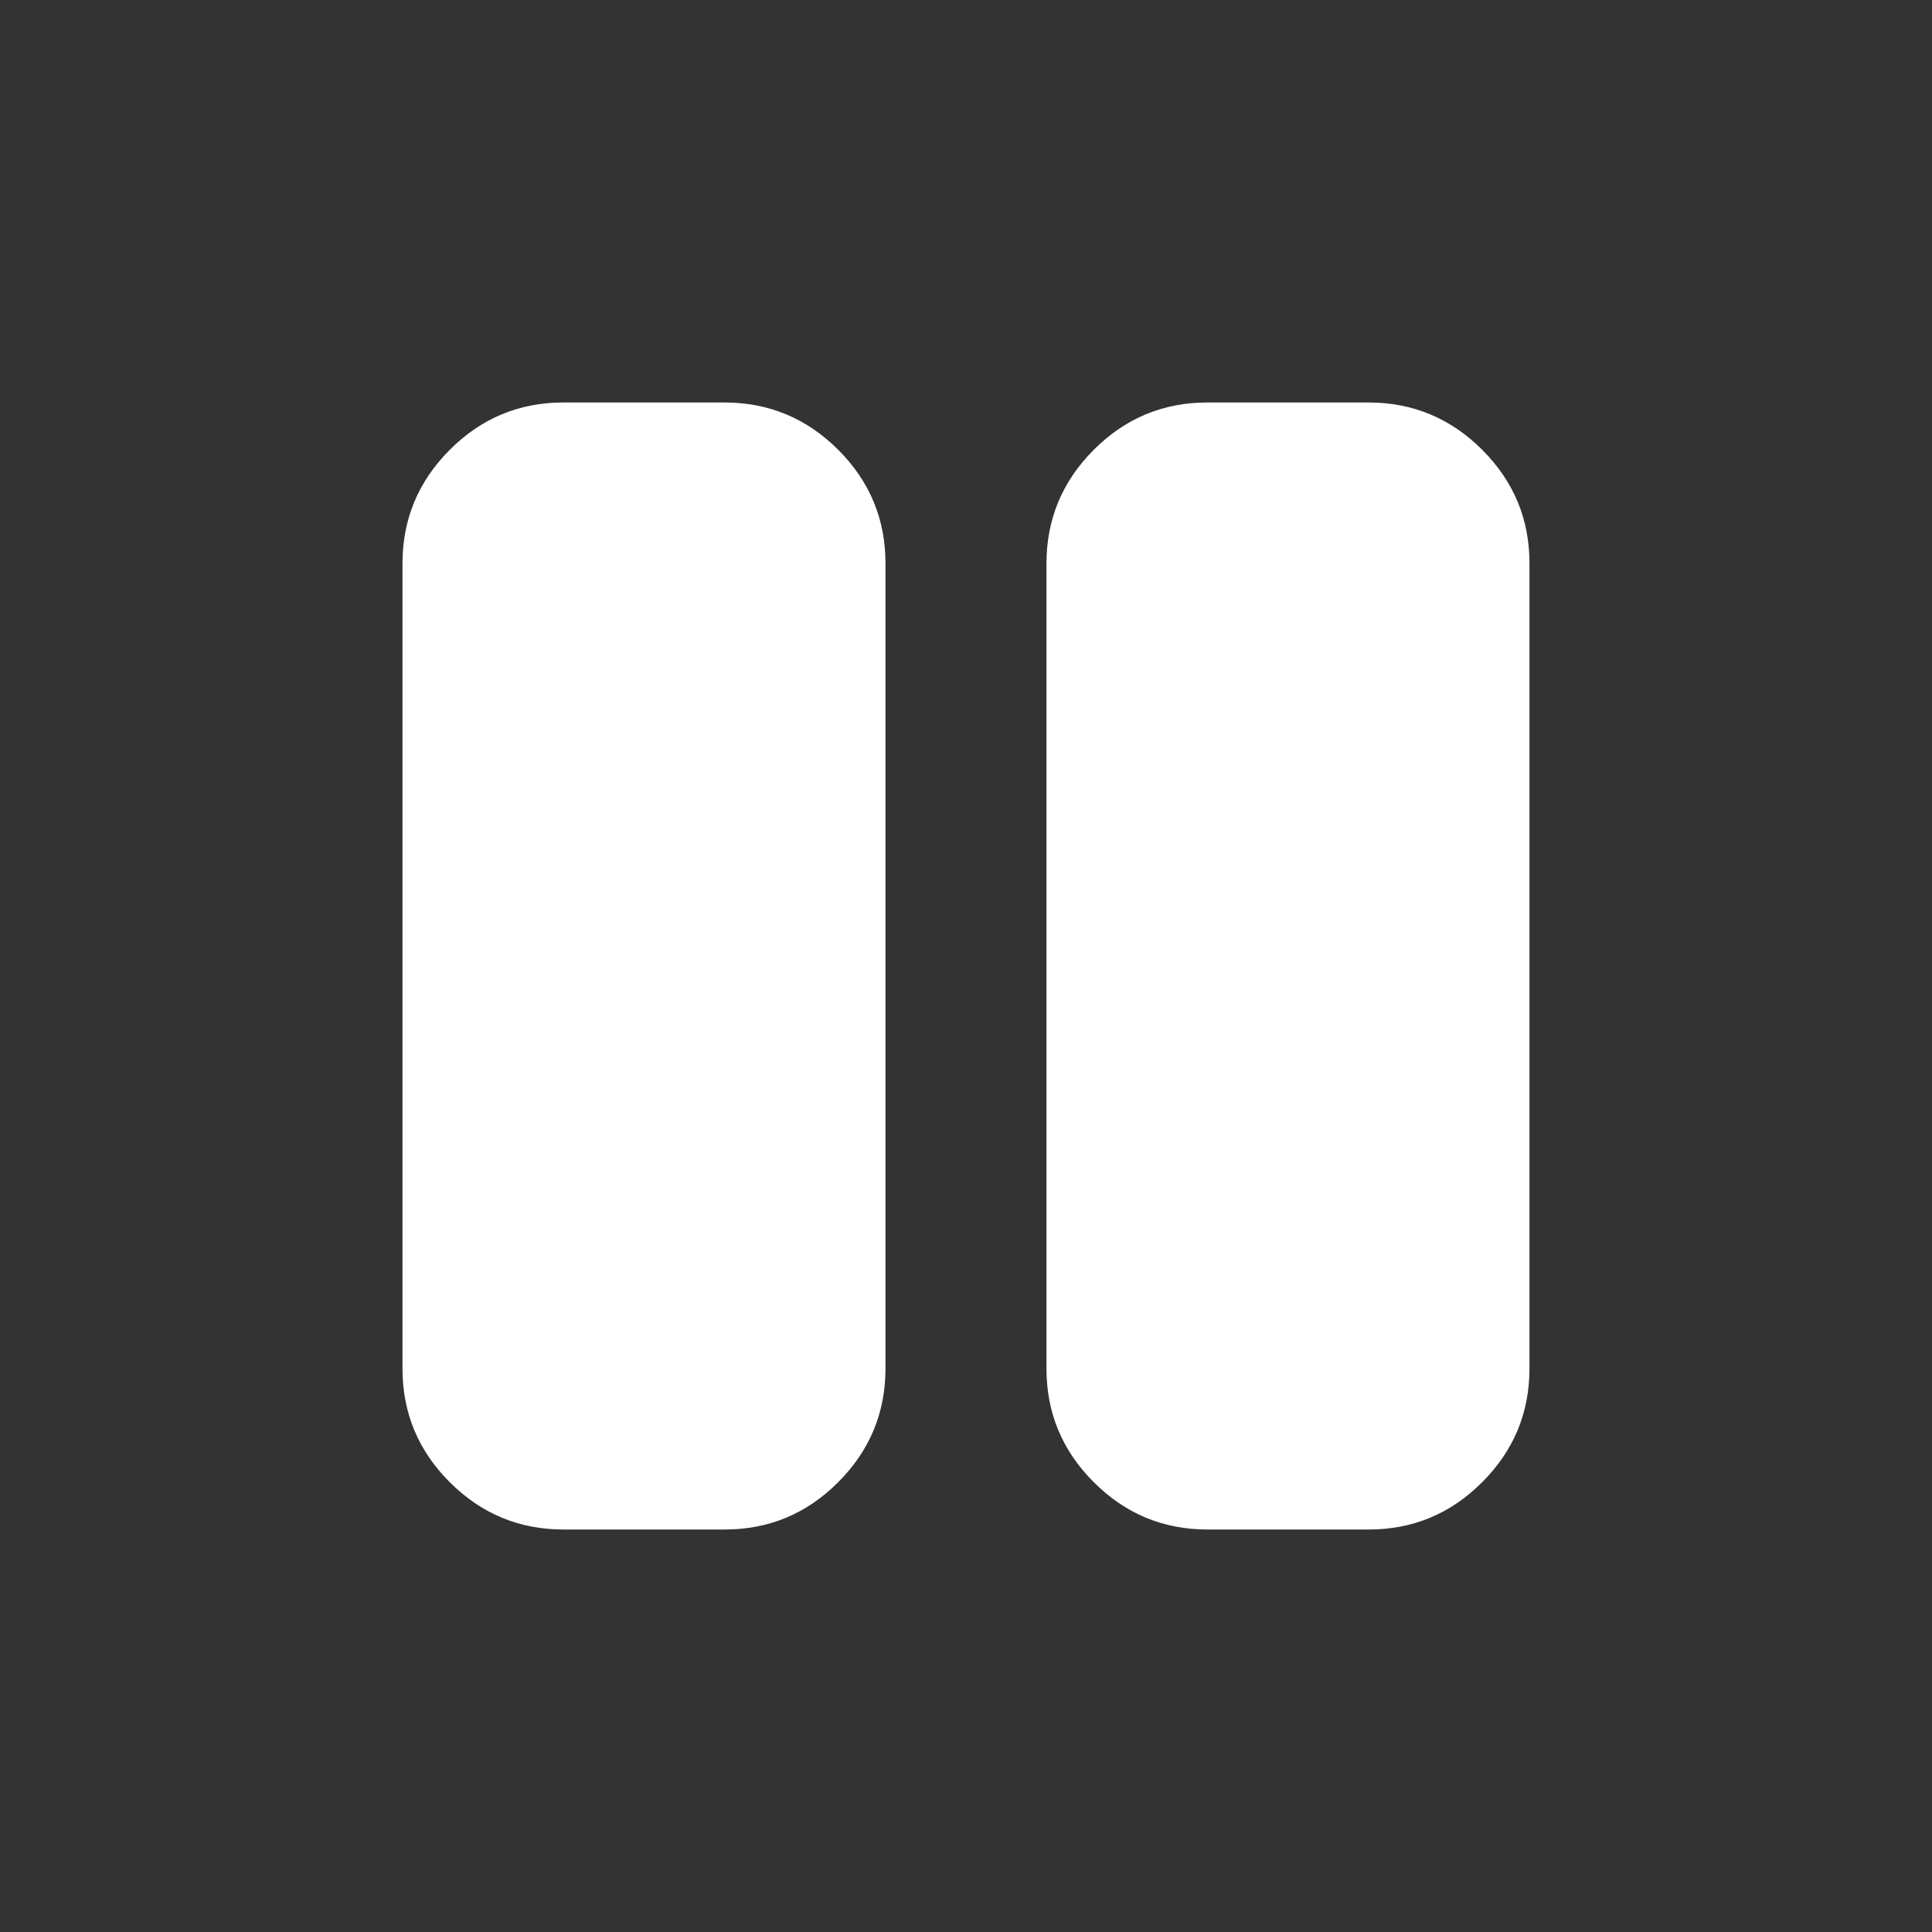 <svg width="40" height="40" viewBox="0 0 40 40" fill="none" xmlns="http://www.w3.org/2000/svg">
<rect x="0" y="0" width="40" height="40" fill="#333333" stroke="none"/>
<path d="M25 31.667C24.083 31.667 23.298 31.34 22.645 30.687C21.991 30.033 21.665 29.249 21.666 28.333V11.667C21.666 10.75 21.993 9.965 22.646 9.312C23.3 8.658 24.084 8.332 25 8.333H28.333C29.25 8.333 30.035 8.66 30.688 9.313C31.341 9.967 31.668 10.751 31.666 11.667V28.333C31.666 29.25 31.34 30.035 30.686 30.688C30.033 31.342 29.249 31.668 28.333 31.667H25ZM11.666 31.667C10.75 31.667 9.965 31.34 9.311 30.687C8.658 30.033 8.332 29.249 8.333 28.333V11.667C8.333 10.75 8.66 9.965 9.313 9.312C9.966 8.658 10.751 8.332 11.666 8.333H15C15.916 8.333 16.701 8.66 17.355 9.313C18.008 9.967 18.334 10.751 18.333 11.667V28.333C18.333 29.25 18.006 30.035 17.353 30.688C16.7 31.342 15.915 31.668 15 31.667H11.666Z" fill="white"/>
</svg>
